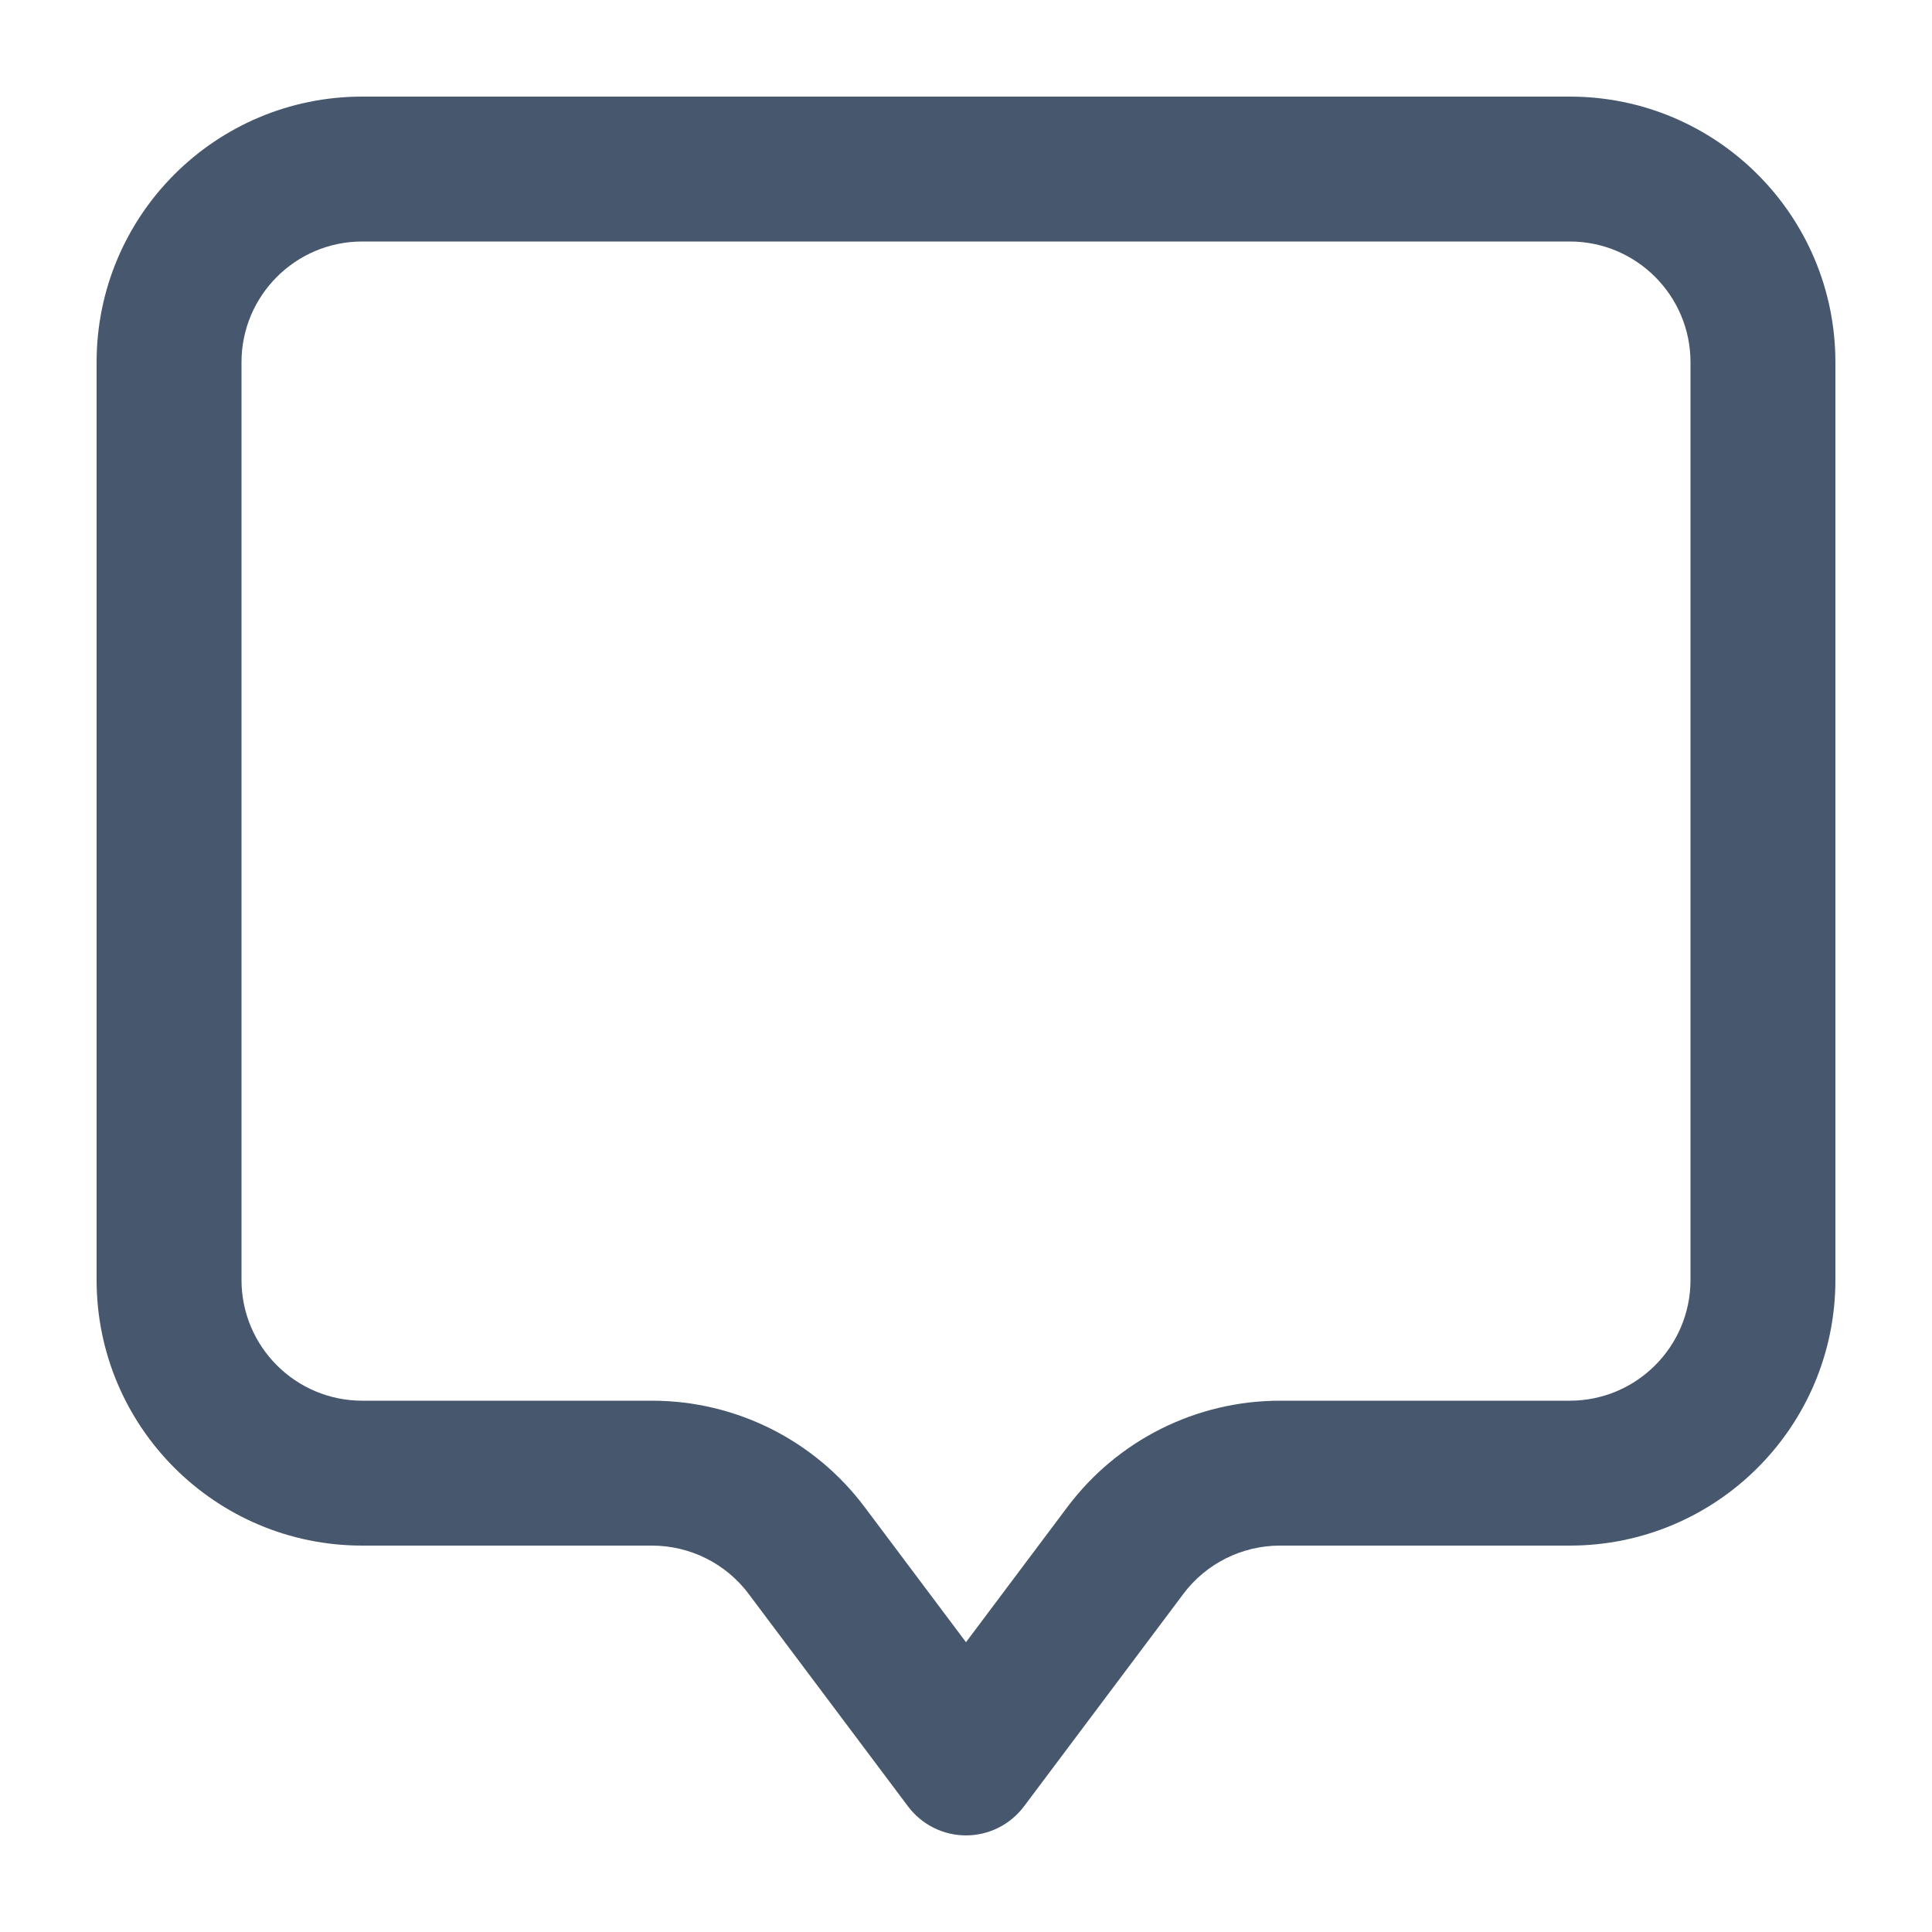 <svg width="20" height="20" viewBox="0 0 20 20" fill="none" xmlns="http://www.w3.org/2000/svg">
<path fill-rule="evenodd" clip-rule="evenodd" d="M1 3.75C1 2.231 2.231 1 3.75 1H16.25C17.769 1 19 2.231 19 3.75V13.25C19 14.769 17.769 16 16.25 16H13.25C12.857 16 12.486 16.185 12.25 16.5L10.6 18.7C10.458 18.889 10.236 19 10 19C9.764 19 9.542 18.889 9.4 18.7L7.75 16.5C7.514 16.185 7.143 16 6.75 16H3.75C2.231 16 1 14.769 1 13.25V3.75ZM3.75 2.5C3.06 2.5 2.5 3.06 2.5 3.75V13.25C2.5 13.94 3.06 14.5 3.75 14.5H6.75C7.616 14.5 8.431 14.908 8.95 15.6L10 17L11.05 15.6C11.569 14.908 12.384 14.5 13.25 14.5H16.25C16.94 14.5 17.5 13.94 17.5 13.25V3.75C17.5 3.06 16.94 2.5 16.25 2.5H3.75Z" fill="#47586E"/>
</svg>
